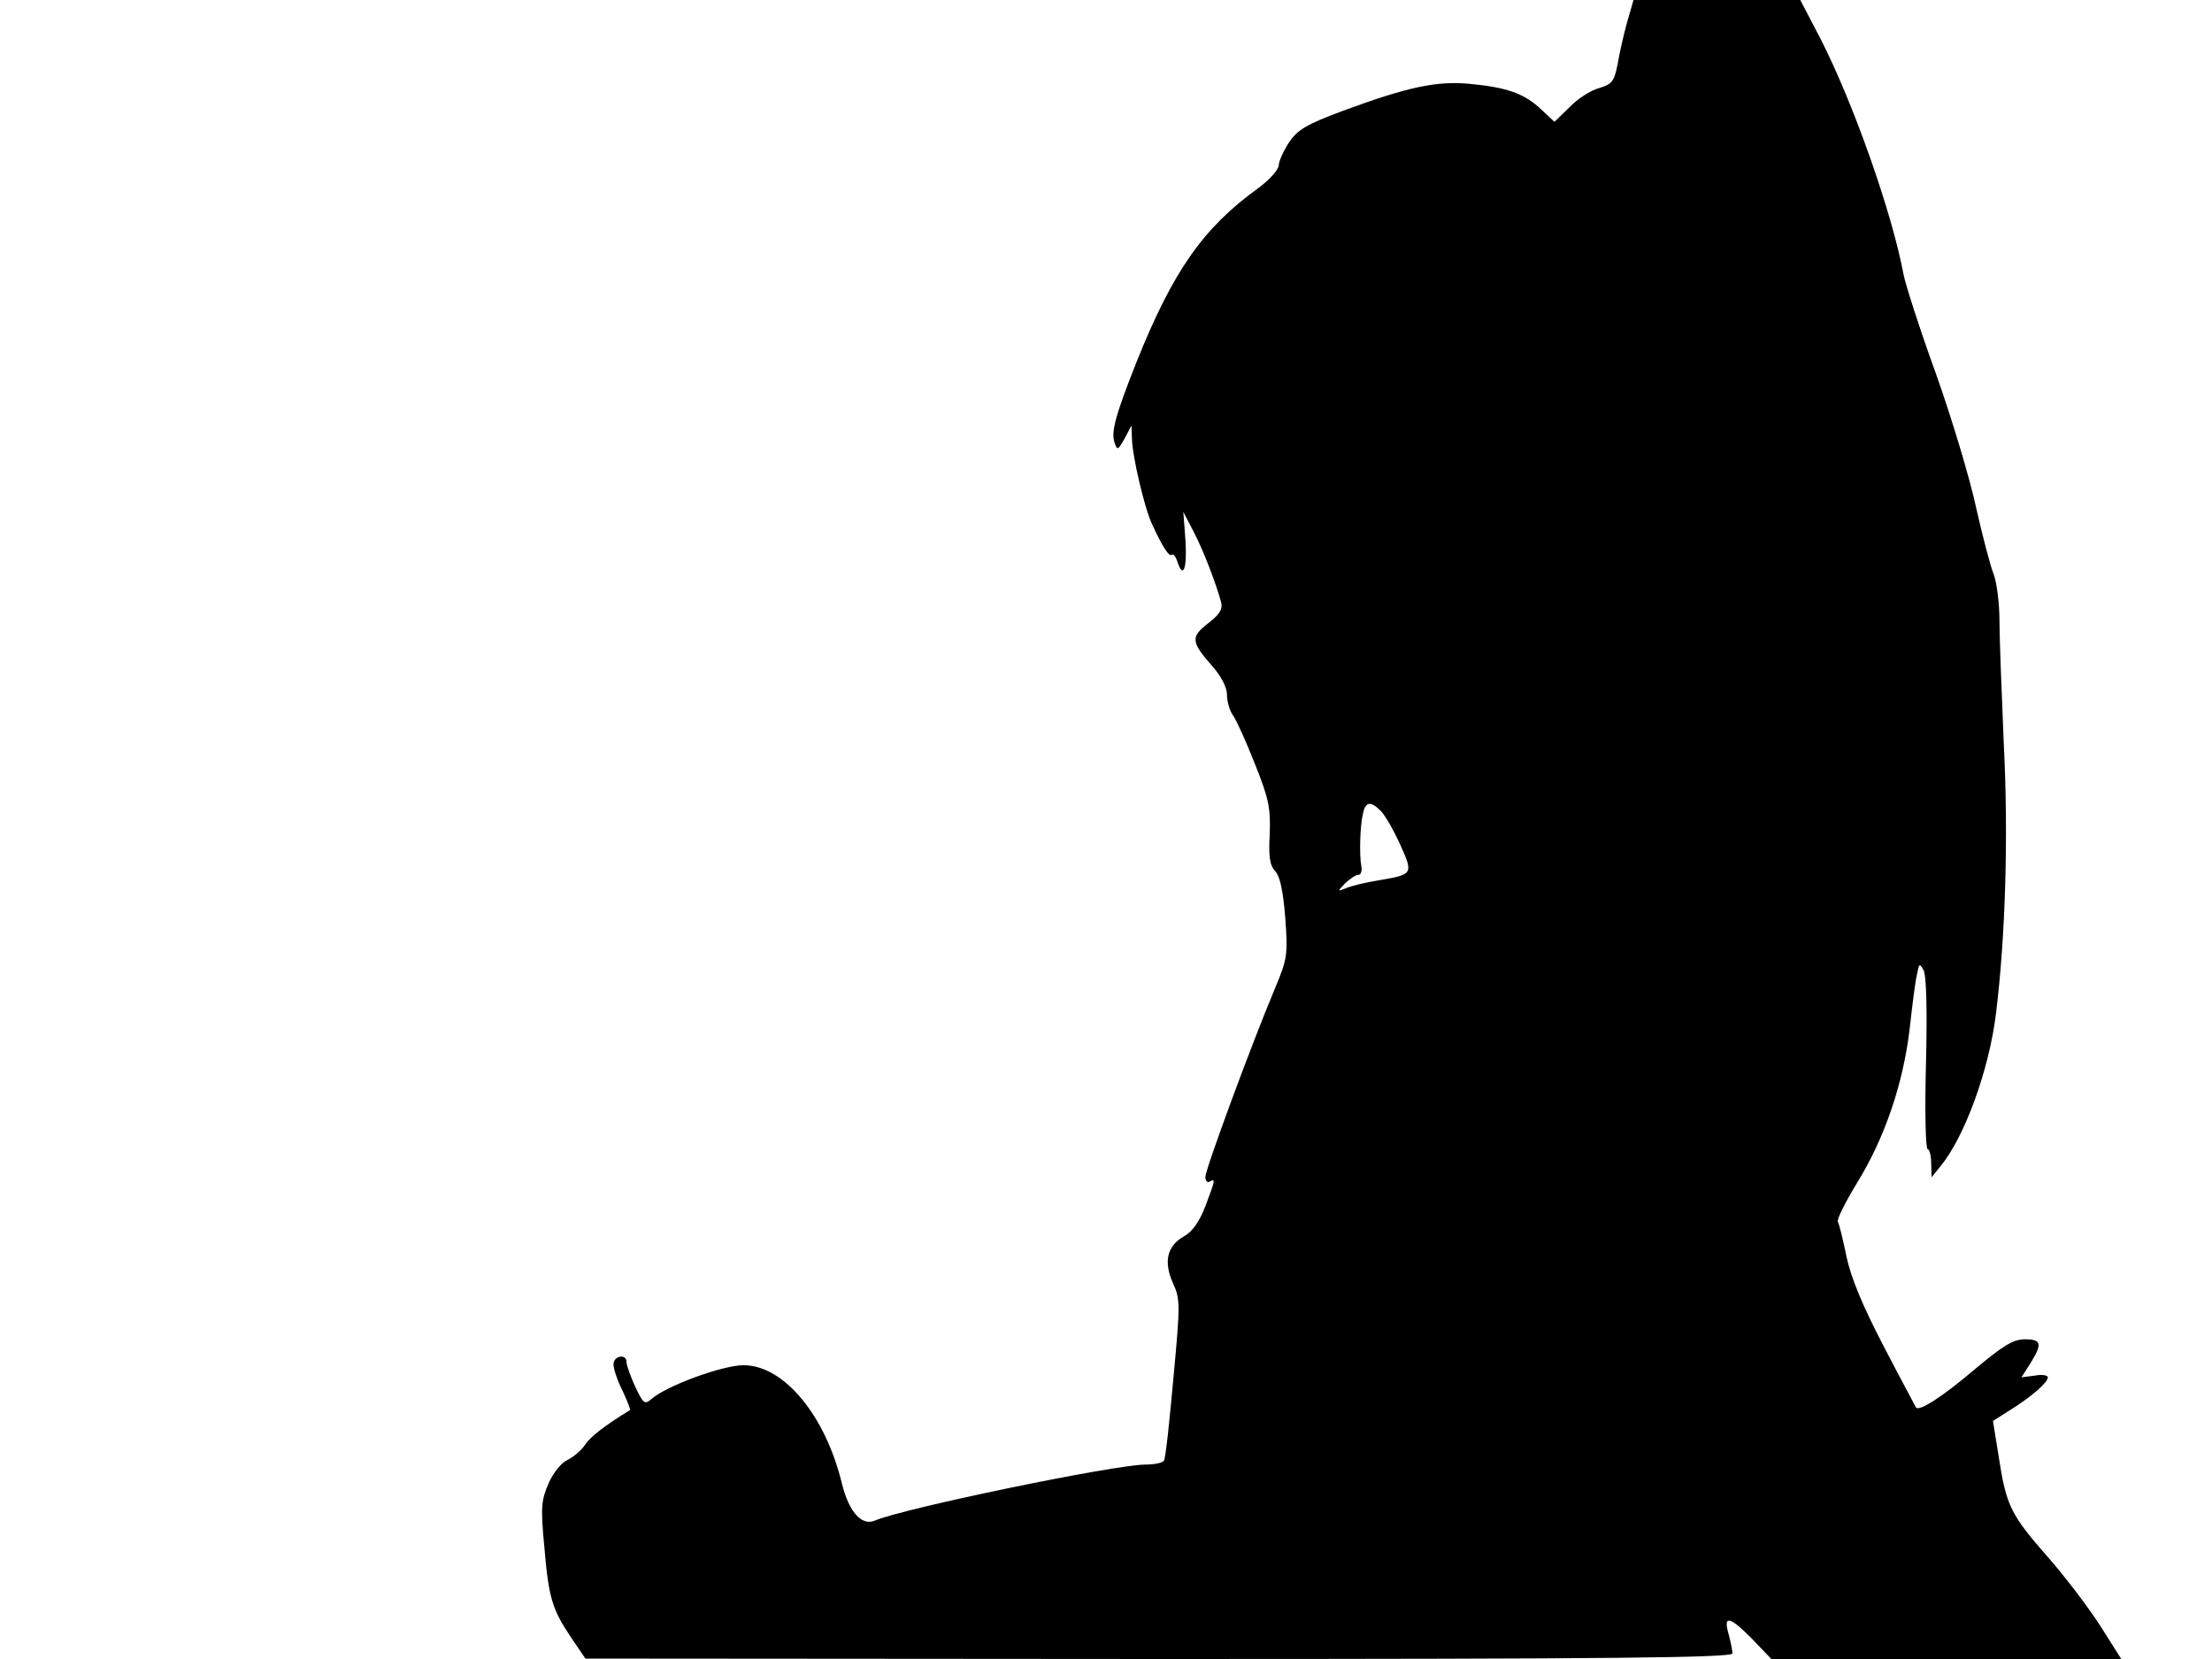 <svg xmlns="http://www.w3.org/2000/svg" width="682.667" height="512" version="1.0" viewBox="0 0 512 384"><path d="M376.6 5.2c-.8 2.9-1.8 7.3-2.2 9.8-.8 3.9-1.3 4.5-4.3 5.4-1.9.5-5 2.5-6.8 4.4l-3.5 3.4-3.1-2.9c-3.9-3.7-8-5.1-16.6-5.9-7.6-.7-14.2.7-29.4 6.3-8.3 3.1-10.3 4.3-12.3 7.2-1.3 2-2.4 4.4-2.4 5.3 0 1-2.1 3.4-4.7 5.3-12.9 9.3-19.8 19.3-28.2 40.2-4.9 12.4-6 16.3-5.1 18.8.6 1.8.8 1.7 2.3-1l1.6-3 .1 2.8c0 3.9 2.9 16.4 4.7 20.1 2.4 5.3 4 7.6 4.5 7 .4-.3.9.4 1.3 1.5 1.3 4.2 2.3 1.9 1.9-4.7l-.5-6.7 2.4 4.6c2.3 4.4 5.3 12.3 6.4 16.5.3 1.5-.5 2.7-3.1 4.7-4.1 3.2-3.9 4.3 1.1 10 2 2.3 3.3 4.8 3.3 6.5 0 1.5.6 3.7 1.4 4.8s3.1 6.2 5.1 11.3c3.2 8 3.6 10.1 3.4 16.1-.3 5.3 0 7.3 1.3 8.7 1.1 1.2 1.8 4.6 2.3 10.8.6 8.5.5 9.4-2.4 16.3-5.5 13.1-16.1 41.9-16.1 43.6 0 1 .5 1.4 1 1.1 1.4-.8 1.3-.4-1 5.7-1.4 3.6-3 5.9-5 7-3.9 2.2-4.7 5.9-2.5 10.8 1.7 3.7 1.7 4.9.1 22-.9 10-1.8 18.6-2.2 19.1-.3.5-2.2.9-4.3.9-7 0-56 10.1-62.7 13-3 1.2-5.9-2.1-7.5-8.5-3.8-15.8-13.4-27.5-22.8-27.5-4.8 0-17.7 4.7-21.3 7.8-1.6 1.4-1.9 1.1-3.8-2.9-1.1-2.4-2-5-2-5.7 0-1.9-3-1.4-3 .6 0 1 .9 3.8 2.1 6.1 1.1 2.4 1.9 4.4 1.7 4.5-5.7 3.5-9.1 6.1-10.3 7.9-.8 1.3-2.7 2.9-4.1 3.6-1.4.6-3.3 2.9-4.4 5.4-1.7 3.9-1.9 5.5-1 14.8 1 11.8 1.8 14.4 6.3 21.1l3.2 4.7 132.8.1c105.9 0 132.7-.3 132.7-1.3 0-.6-.4-2.7-.9-4.5-1.3-4.5.3-4.1 5.6 1.3l4.3 4.5h81l-5-7.9c-2.8-4.3-8.2-11.4-12-15.7-8.5-9.7-9.6-11.8-11.3-22.8l-1.4-8.7 4.1-2.6c4.8-3 8.6-6.3 8.6-7.5 0-.5-1.4-.7-3-.4l-3.1.4 2.1-3.3c2.8-4.5 2.5-5.5-1.3-5.5-2.7 0-5 1.4-11.8 7.1-7.3 6.2-12.6 9.6-13.4 8.7-.1-.2-3.5-6.5-7.4-14-5-9.6-7.6-15.9-8.7-20.9-.8-4-1.7-7.6-2-8.1s1.7-4.5 4.5-9.1c6.4-10.4 10.6-22.9 12.1-35.4.6-5.4 1.3-11.1 1.7-12.7.5-2.6.6-2.7 1.5-1.1.7 1.1.9 9.1.6 21.6-.3 11-.1 19.9.4 19.9.4 0 .8 1.5.8 3.2l.1 3.3 2-2.5c5.6-6.7 11.3-22.3 12.9-35.4 2.2-17.9 2.9-41 1.8-62.6-.5-11.8-1-24.6-1-28.5 0-3.8-.6-8.5-1.3-10.5-.8-1.9-2.6-8.9-4.1-15.5-1.4-6.6-5.6-20.6-9.3-31-3.8-10.5-7.1-20.8-7.5-23C437.9 49.1 429 23.9 421.4 9l-4.7-9h-38.6zm-57 182.5c1 1 3 4.5 4.5 7.8 3.1 6.9 3 6.9-5.2 8.3-3 .5-6.3 1.3-7.4 1.8-2 .8-2 .8-.1-1.2 1.1-1 2.4-1.9 3-1.9s.9-.9.7-2c-.5-2.7-.3-9.5.4-12.3.6-2.7 1.8-2.8 4.1-.5"/></svg>